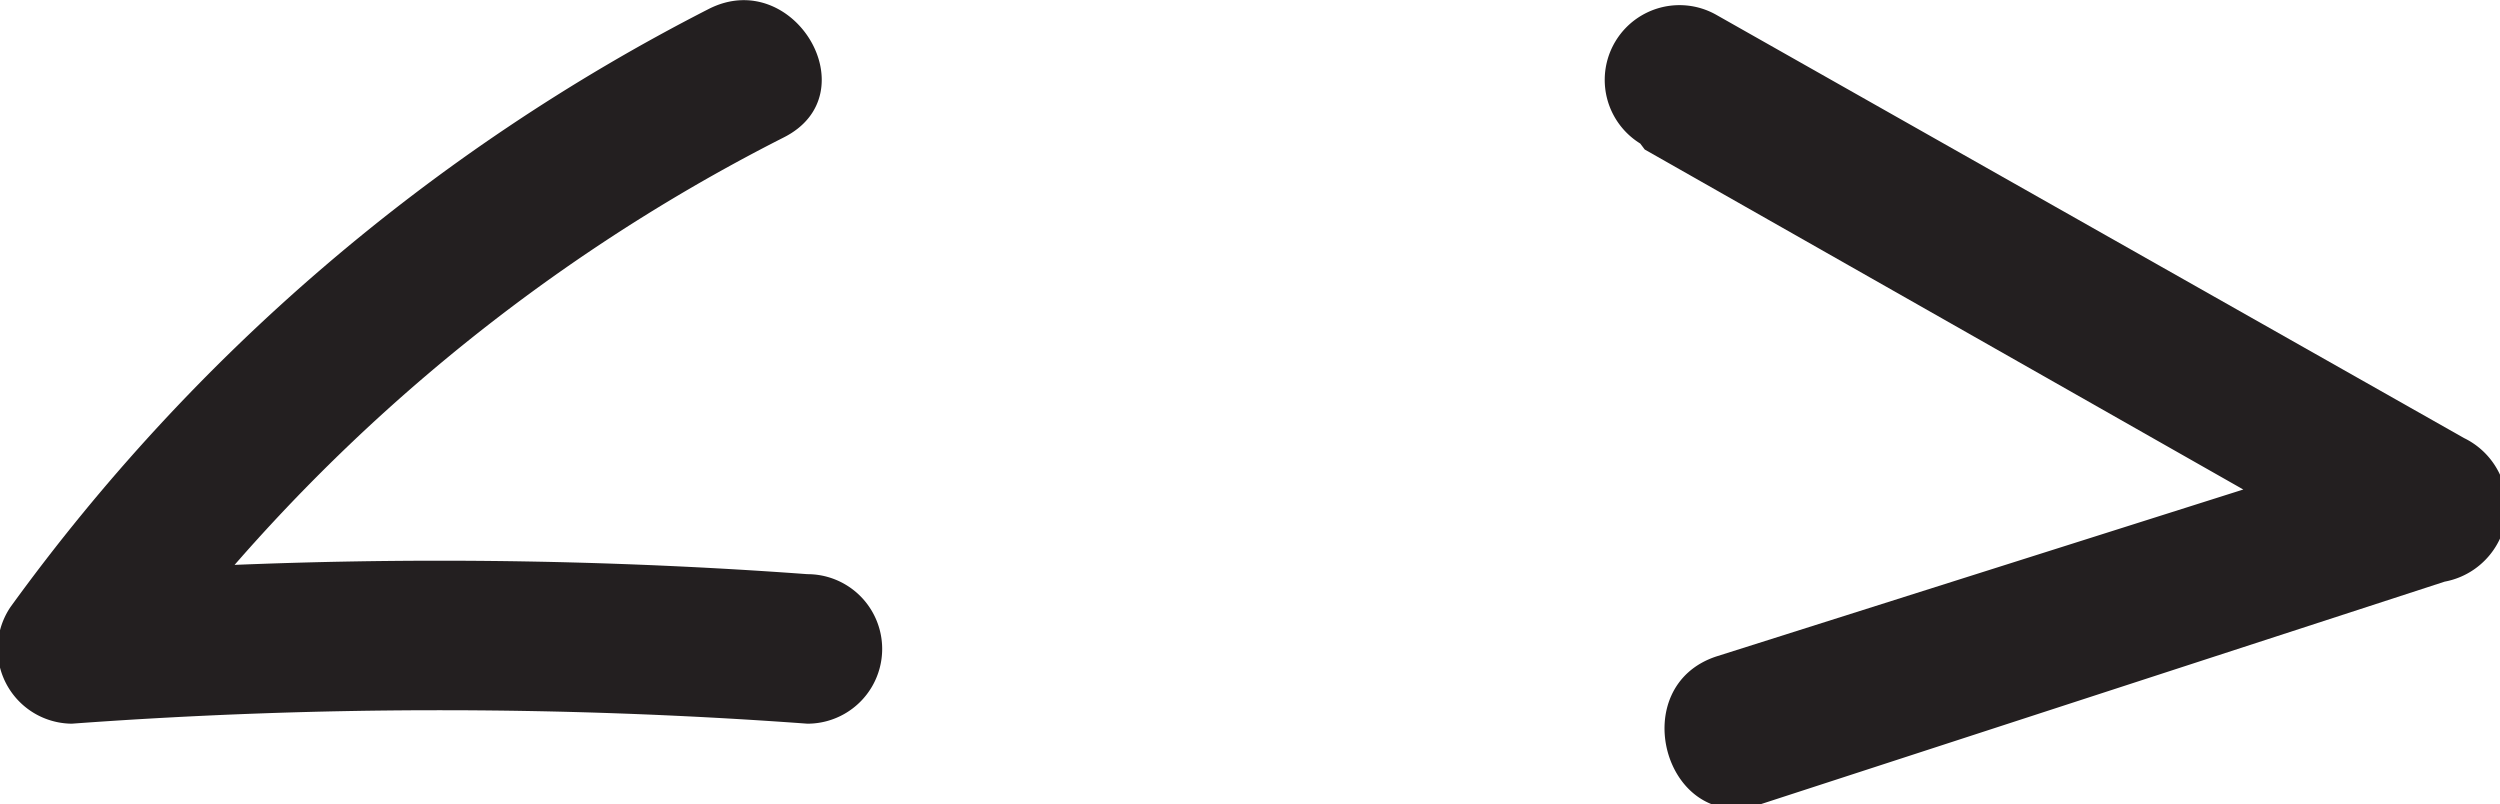 <svg xmlns="http://www.w3.org/2000/svg" width="16.72" height="5.38" viewBox="0 0 16.72 5.38"><path d="M5.26.06a13.15,13.15,0,0,0-4.67,4A.5.5,0,0,0,1,4.84a33.67,33.67,0,0,1,4.92,0,.5.5,0,0,0,0-1A33.67,33.67,0,0,0,1,3.84l.44.75A12.17,12.17,0,0,1,5.76.92c.58-.29.07-1.15-.5-.86Z" transform="translate(-0.52)" fill="#231f20"/><path d="M11.52,1l5,2.84.12-.92L12,4.39c-.61.2-.35,1.16.26,1l4.61-1.5A.51.51,0,0,0,17,2.93L12,.1a.5.5,0,0,0-.51.86Z" transform="translate(-0.52)" fill="#231f20"/></svg>